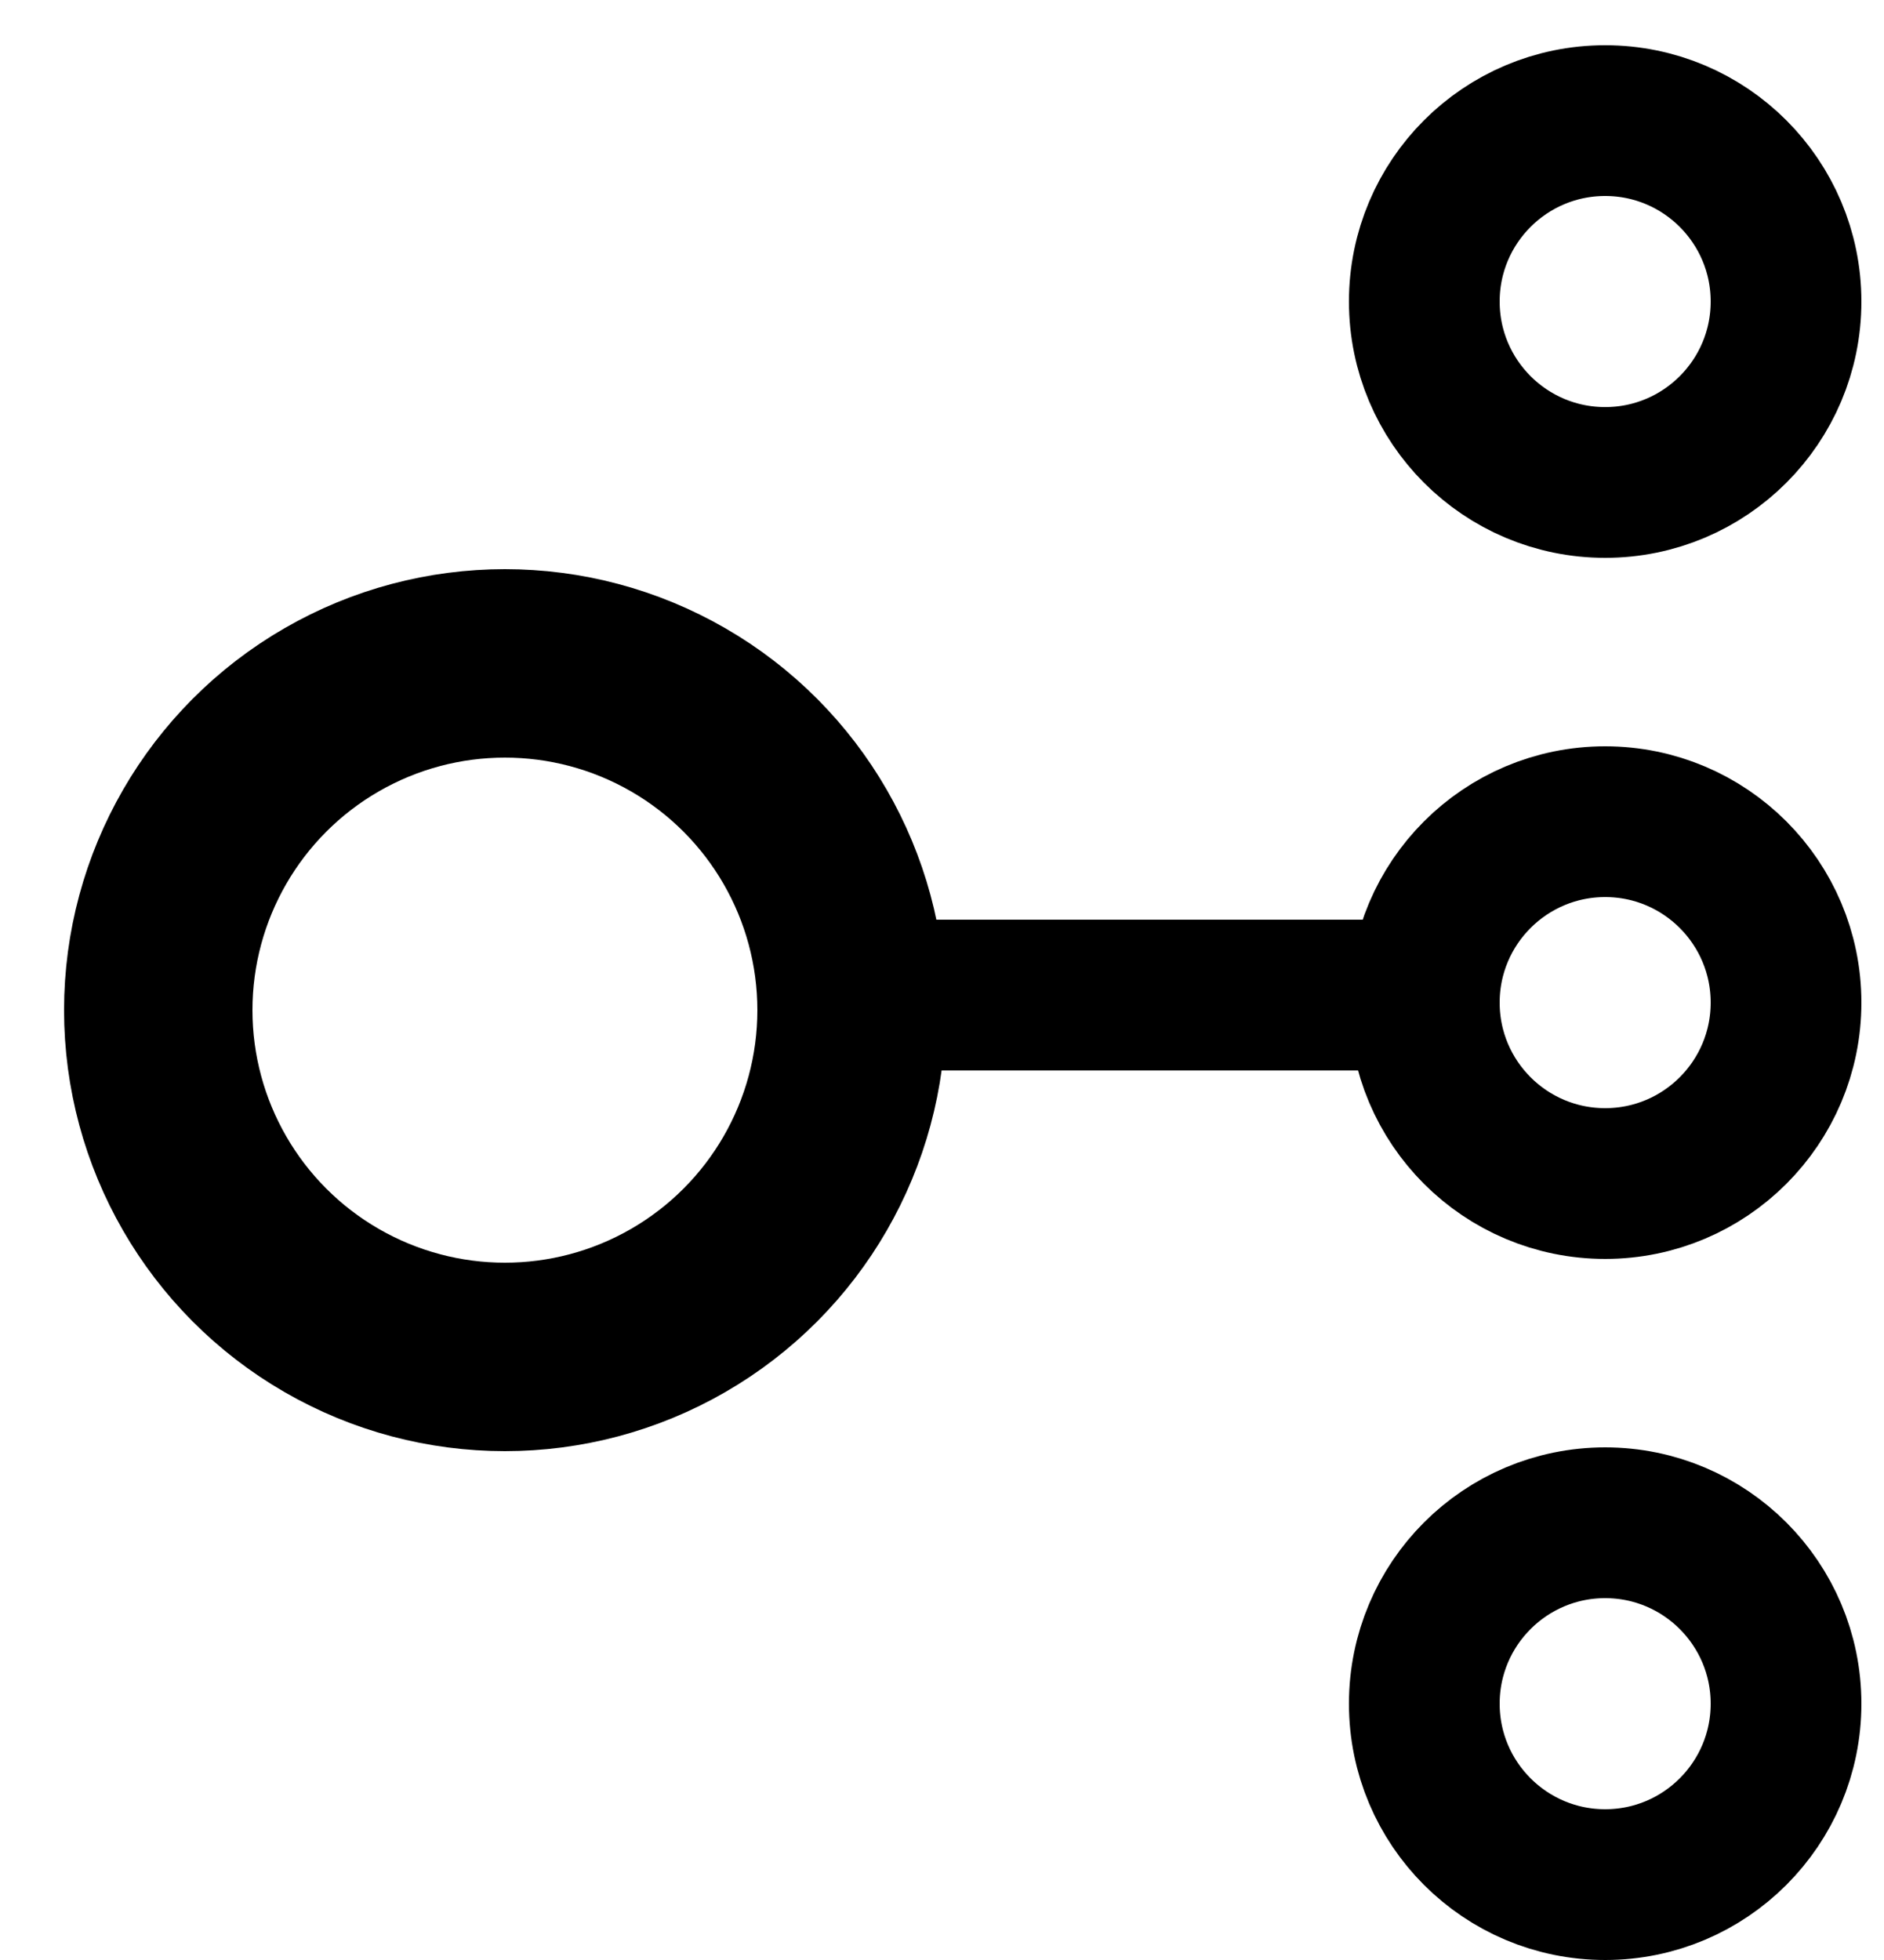 <svg xmlns="http://www.w3.org/2000/svg" viewBox="0 0 25 26" fill="none" stroke="currentColor"><circle cx="6.7" cy="13.4" r="4.6" stroke-width="2.5"/><g stroke-width="2"><path d="M12.2 13.2h7.2"/><circle cx="21.3" cy="13.3" r="2.4"/><circle cx="21.3" cy="4" r="2.4"/><circle cx="21.3" cy="22.6" r="2.4"/></g></svg>